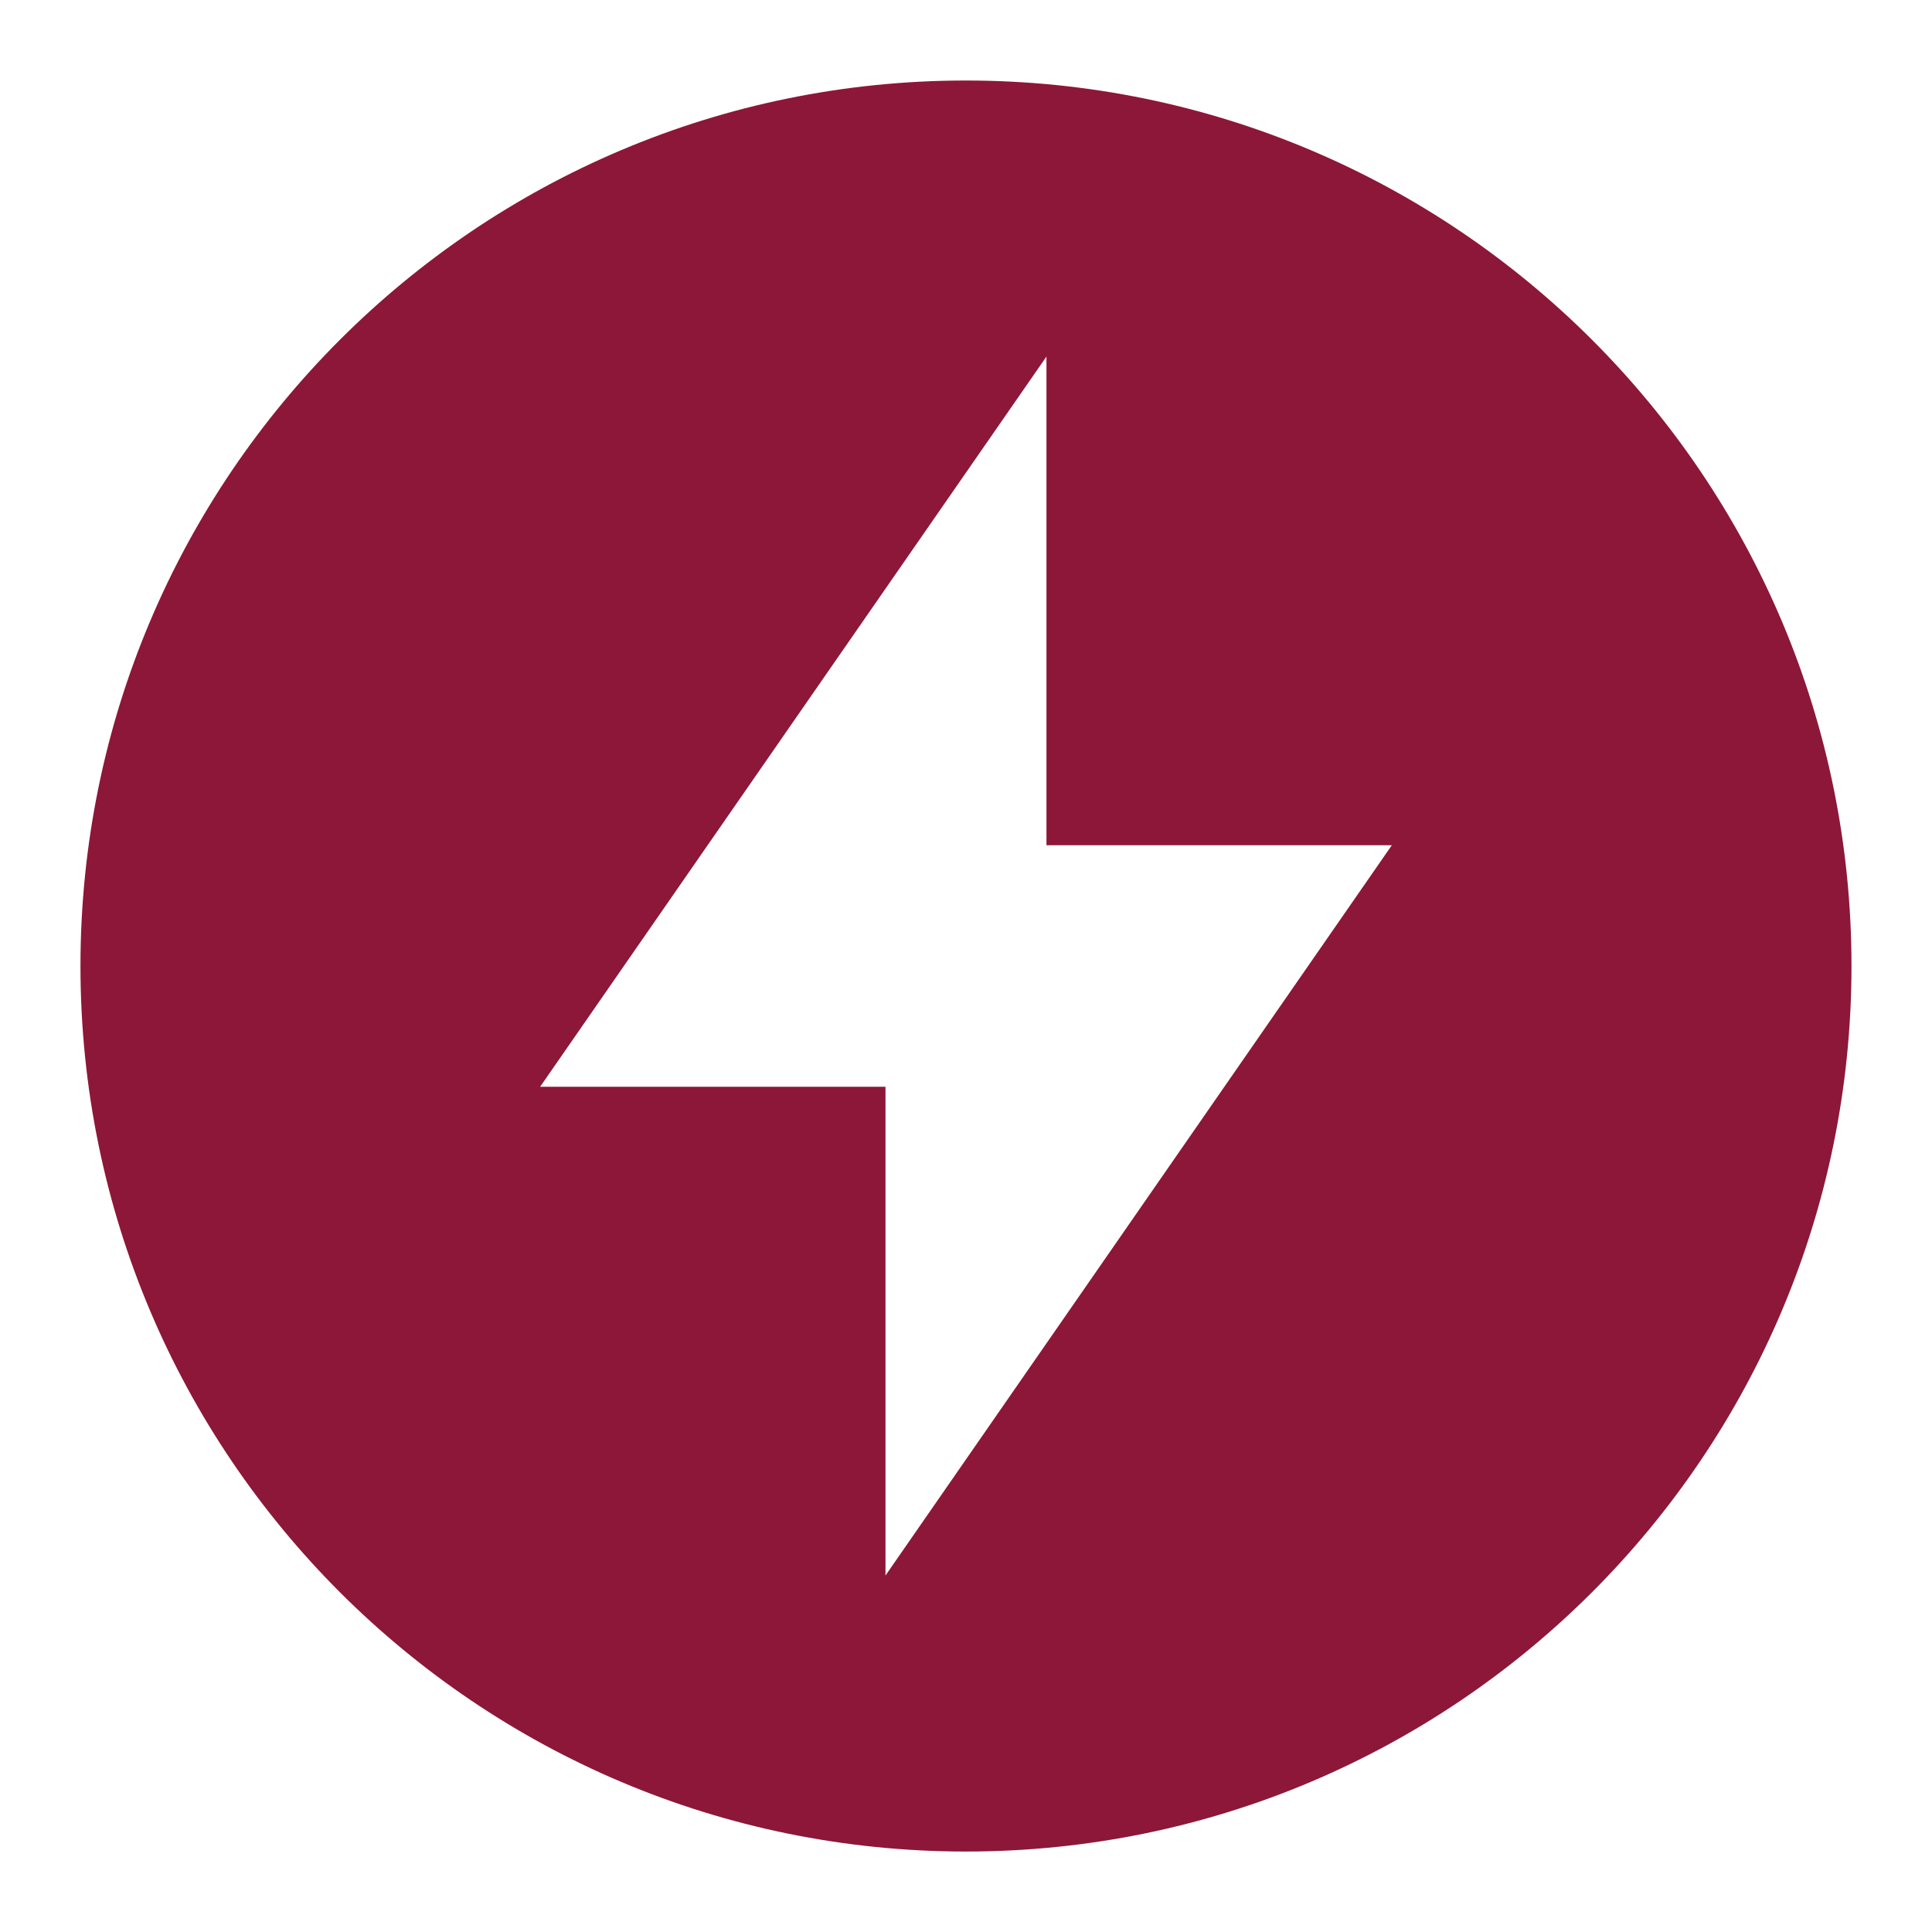 <svg width="40" height="40" viewBox="0 0 40 40" fill="none" xmlns="http://www.w3.org/2000/svg">
<path d="M38.333 20C38.333 30.125 30.124 38.334 19.999 38.334C9.874 38.334 1.666 30.125 1.666 20C1.666 9.875 9.874 1.667 19.999 1.667C30.124 1.667 38.333 9.875 38.333 20ZM28.816 17.5H21.666V7.382L11.183 22.5H18.333V32.619L28.816 17.5Z" fill="#8D1738"/>
</svg>

